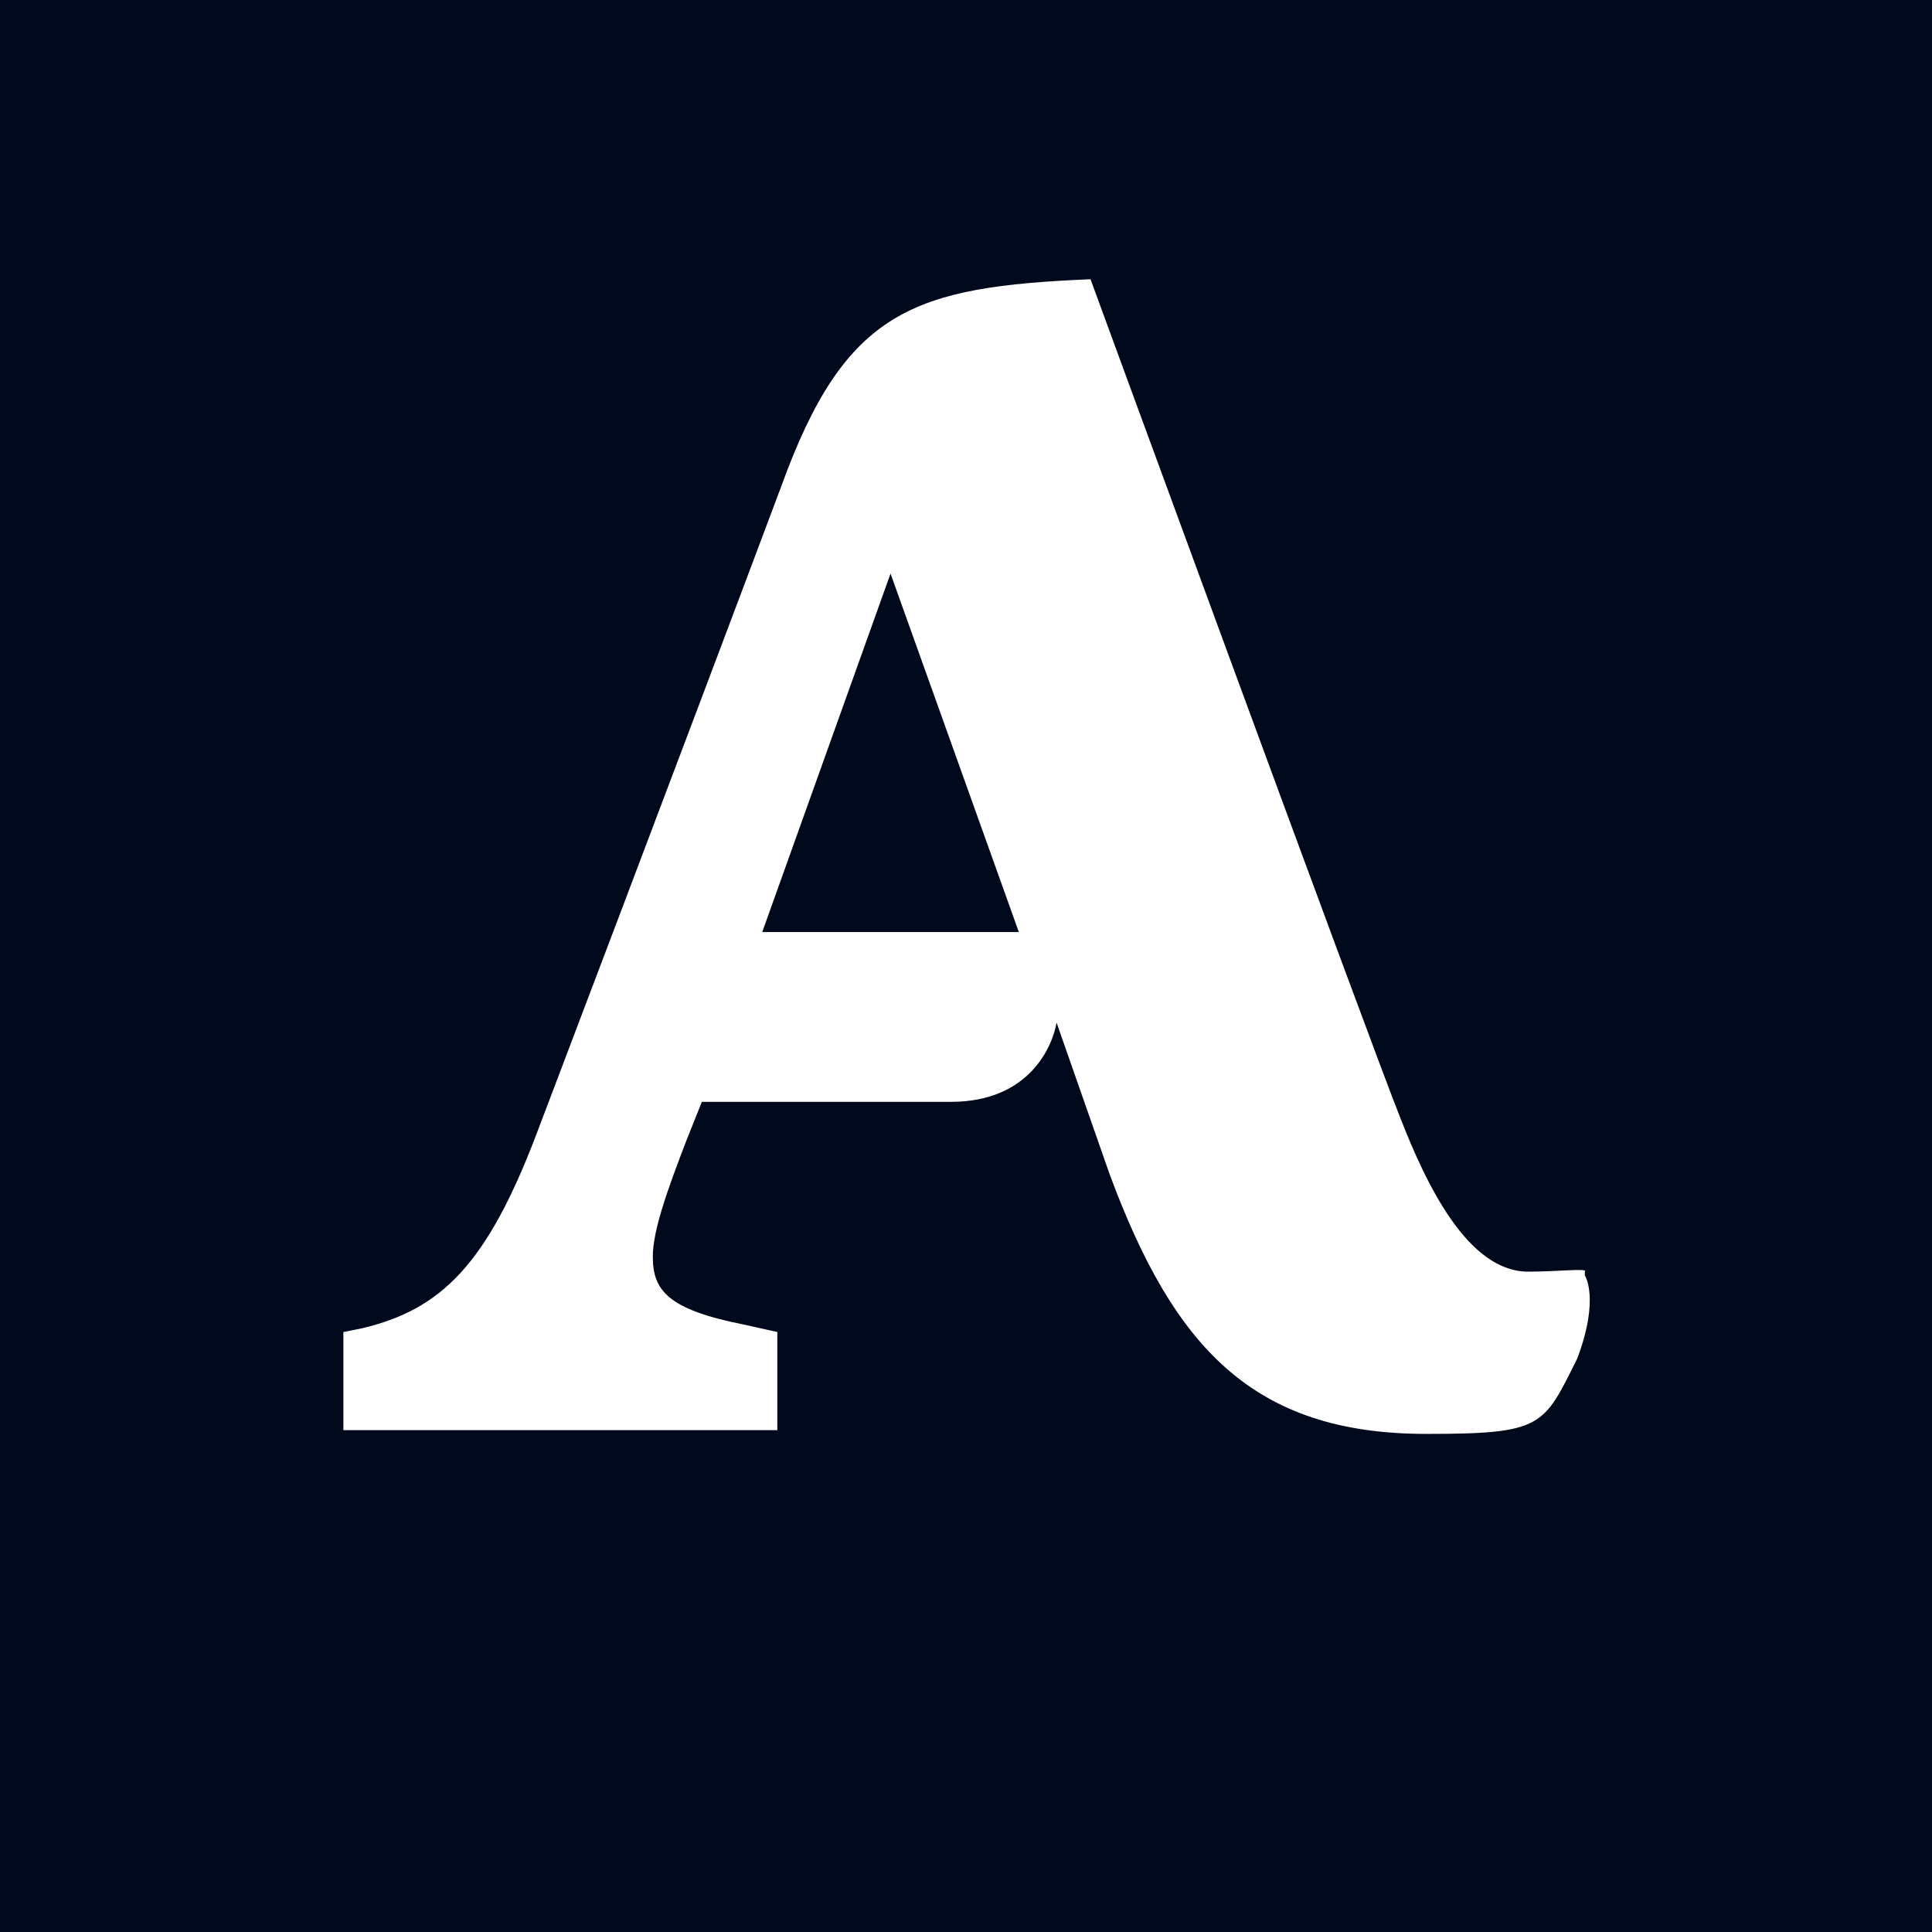 <svg xmlns="http://www.w3.org/2000/svg"
aria-label="Acast" role="img"
viewBox="0 0 512 512"><path
d="m0 0H512V512H0"
fill="#01091c"/><path d="M270 247l-34-95-34 95Zm150 91s4 6-2 22c-9 18-9 20-40 20-46 0-67-23-84-69l-14-40c-1 6-7 21-28 21H186l-4 10c-5 13-9 24-9 31 0 9 4 14 24 18l9 2v26H91V353l5-1c21-5 33-17 46-51 0 0 38-100 65-172 17-47 35-53 82-55 0 0 74 202 82 222 7 18 18 41 34 41 8 0 16-1 15 0Z" fill="#fff"/></svg>